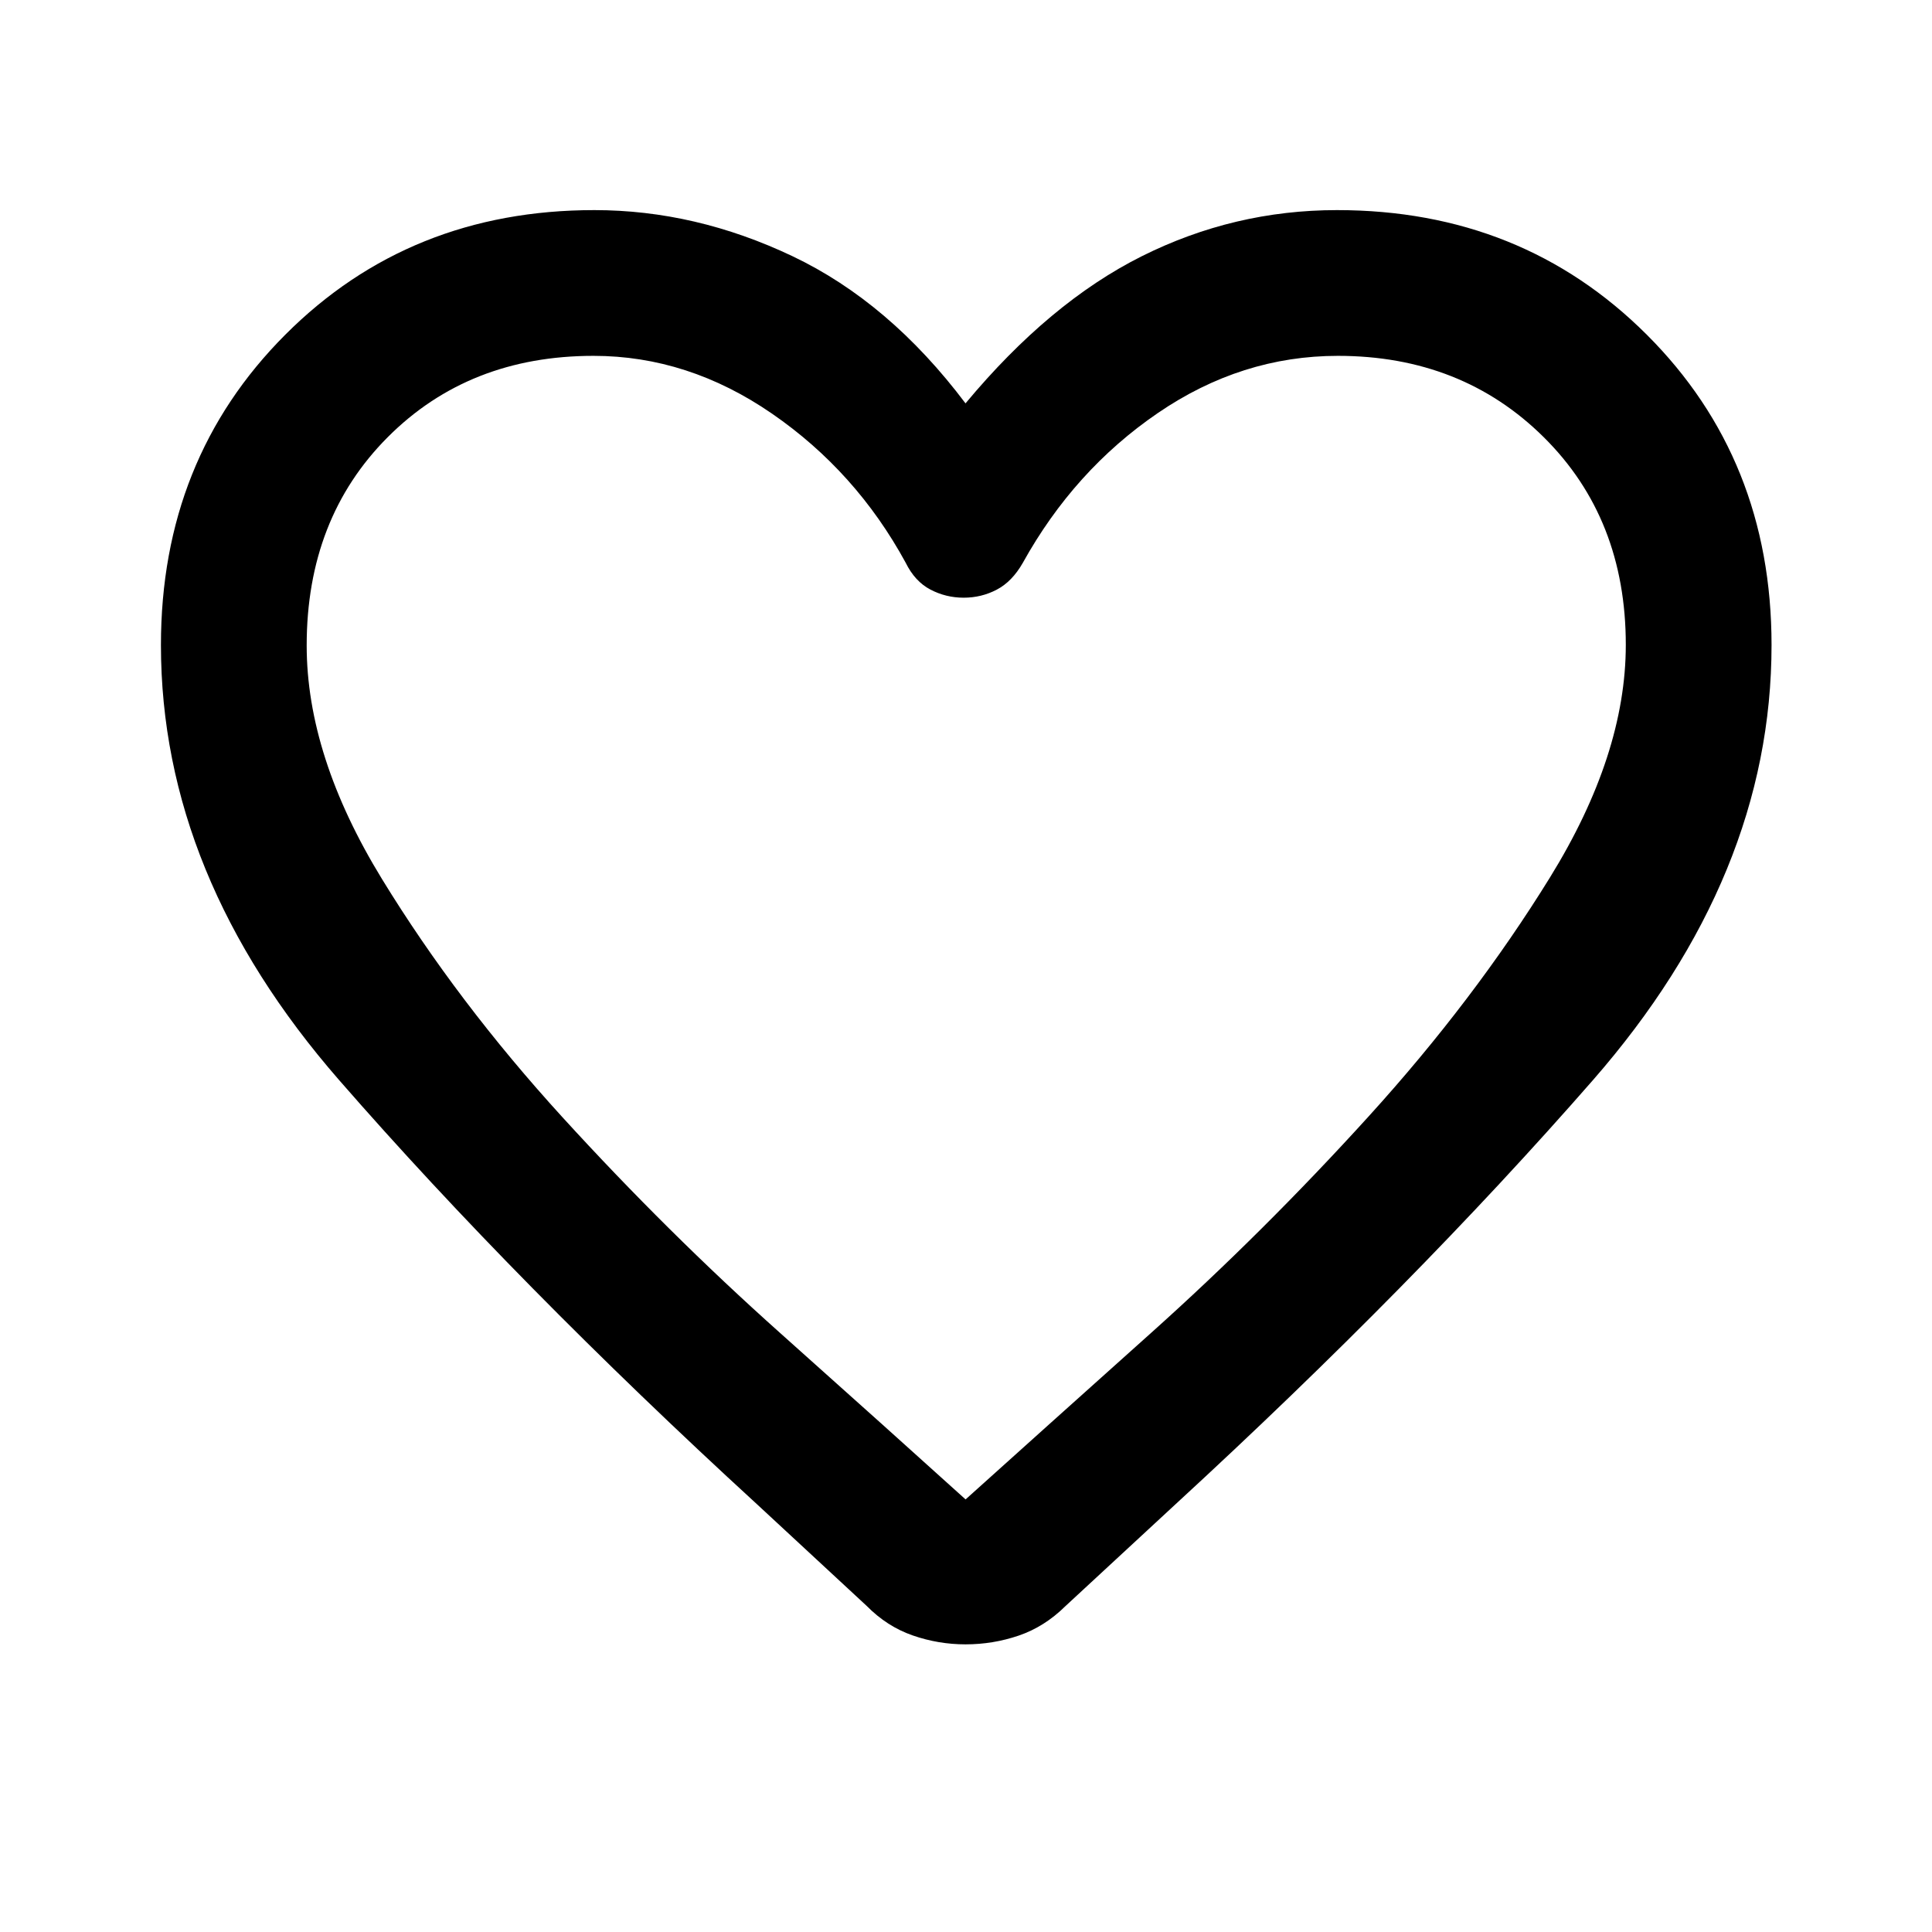 <svg xmlns="http://www.w3.org/2000/svg" height="40" viewBox="0 -960 960 960" width="40"><path d="M479.76-142.93q-13.47 0-26.24-4.43-12.78-4.43-22.91-14.71l-54.47-50.48Q257.12-321.67 168.55-423.26 79.97-524.85 79.97-639.48q0-92.34 61.81-154.23 61.8-61.89 153.55-61.89 50.28 0 98.46 22.91 48.17 22.91 85.97 73.12 41.8-50.21 87.61-73.12 45.82-22.91 96.97-22.91 91.91 0 153.92 61.89 62.01 61.89 62.01 154.23 0 114.63-88.85 216.31-88.85 101.67-207.21 210.53l-54.91 50.81q-10.35 10.2-23.11 14.55-12.76 4.35-26.43 4.35ZM450.02-680.4q-24.66-45.28-66.36-74.03t-88.75-28.75q-61.94 0-102.23 40.39-40.29 40.39-40.29 103.52 0 54.98 37.43 116.08t89.72 118.4q52.29 57.31 108.09 107.13 55.79 49.82 92.16 82.71 36.46-32.83 92.25-82.8 55.78-49.96 108.12-107.62Q732.5-463.02 770.17-524q37.68-60.98 37.68-115.59 0-62.77-40.78-103.18-40.78-40.41-102.28-40.41-47.9 0-89.47 28.42-41.57 28.41-67.11 74.47-5.29 9.27-12.91 13.27-7.62 4.01-16.44 4.01t-16.53-4.03q-7.71-4.03-12.31-13.36ZM480-499.31Z"/></svg>